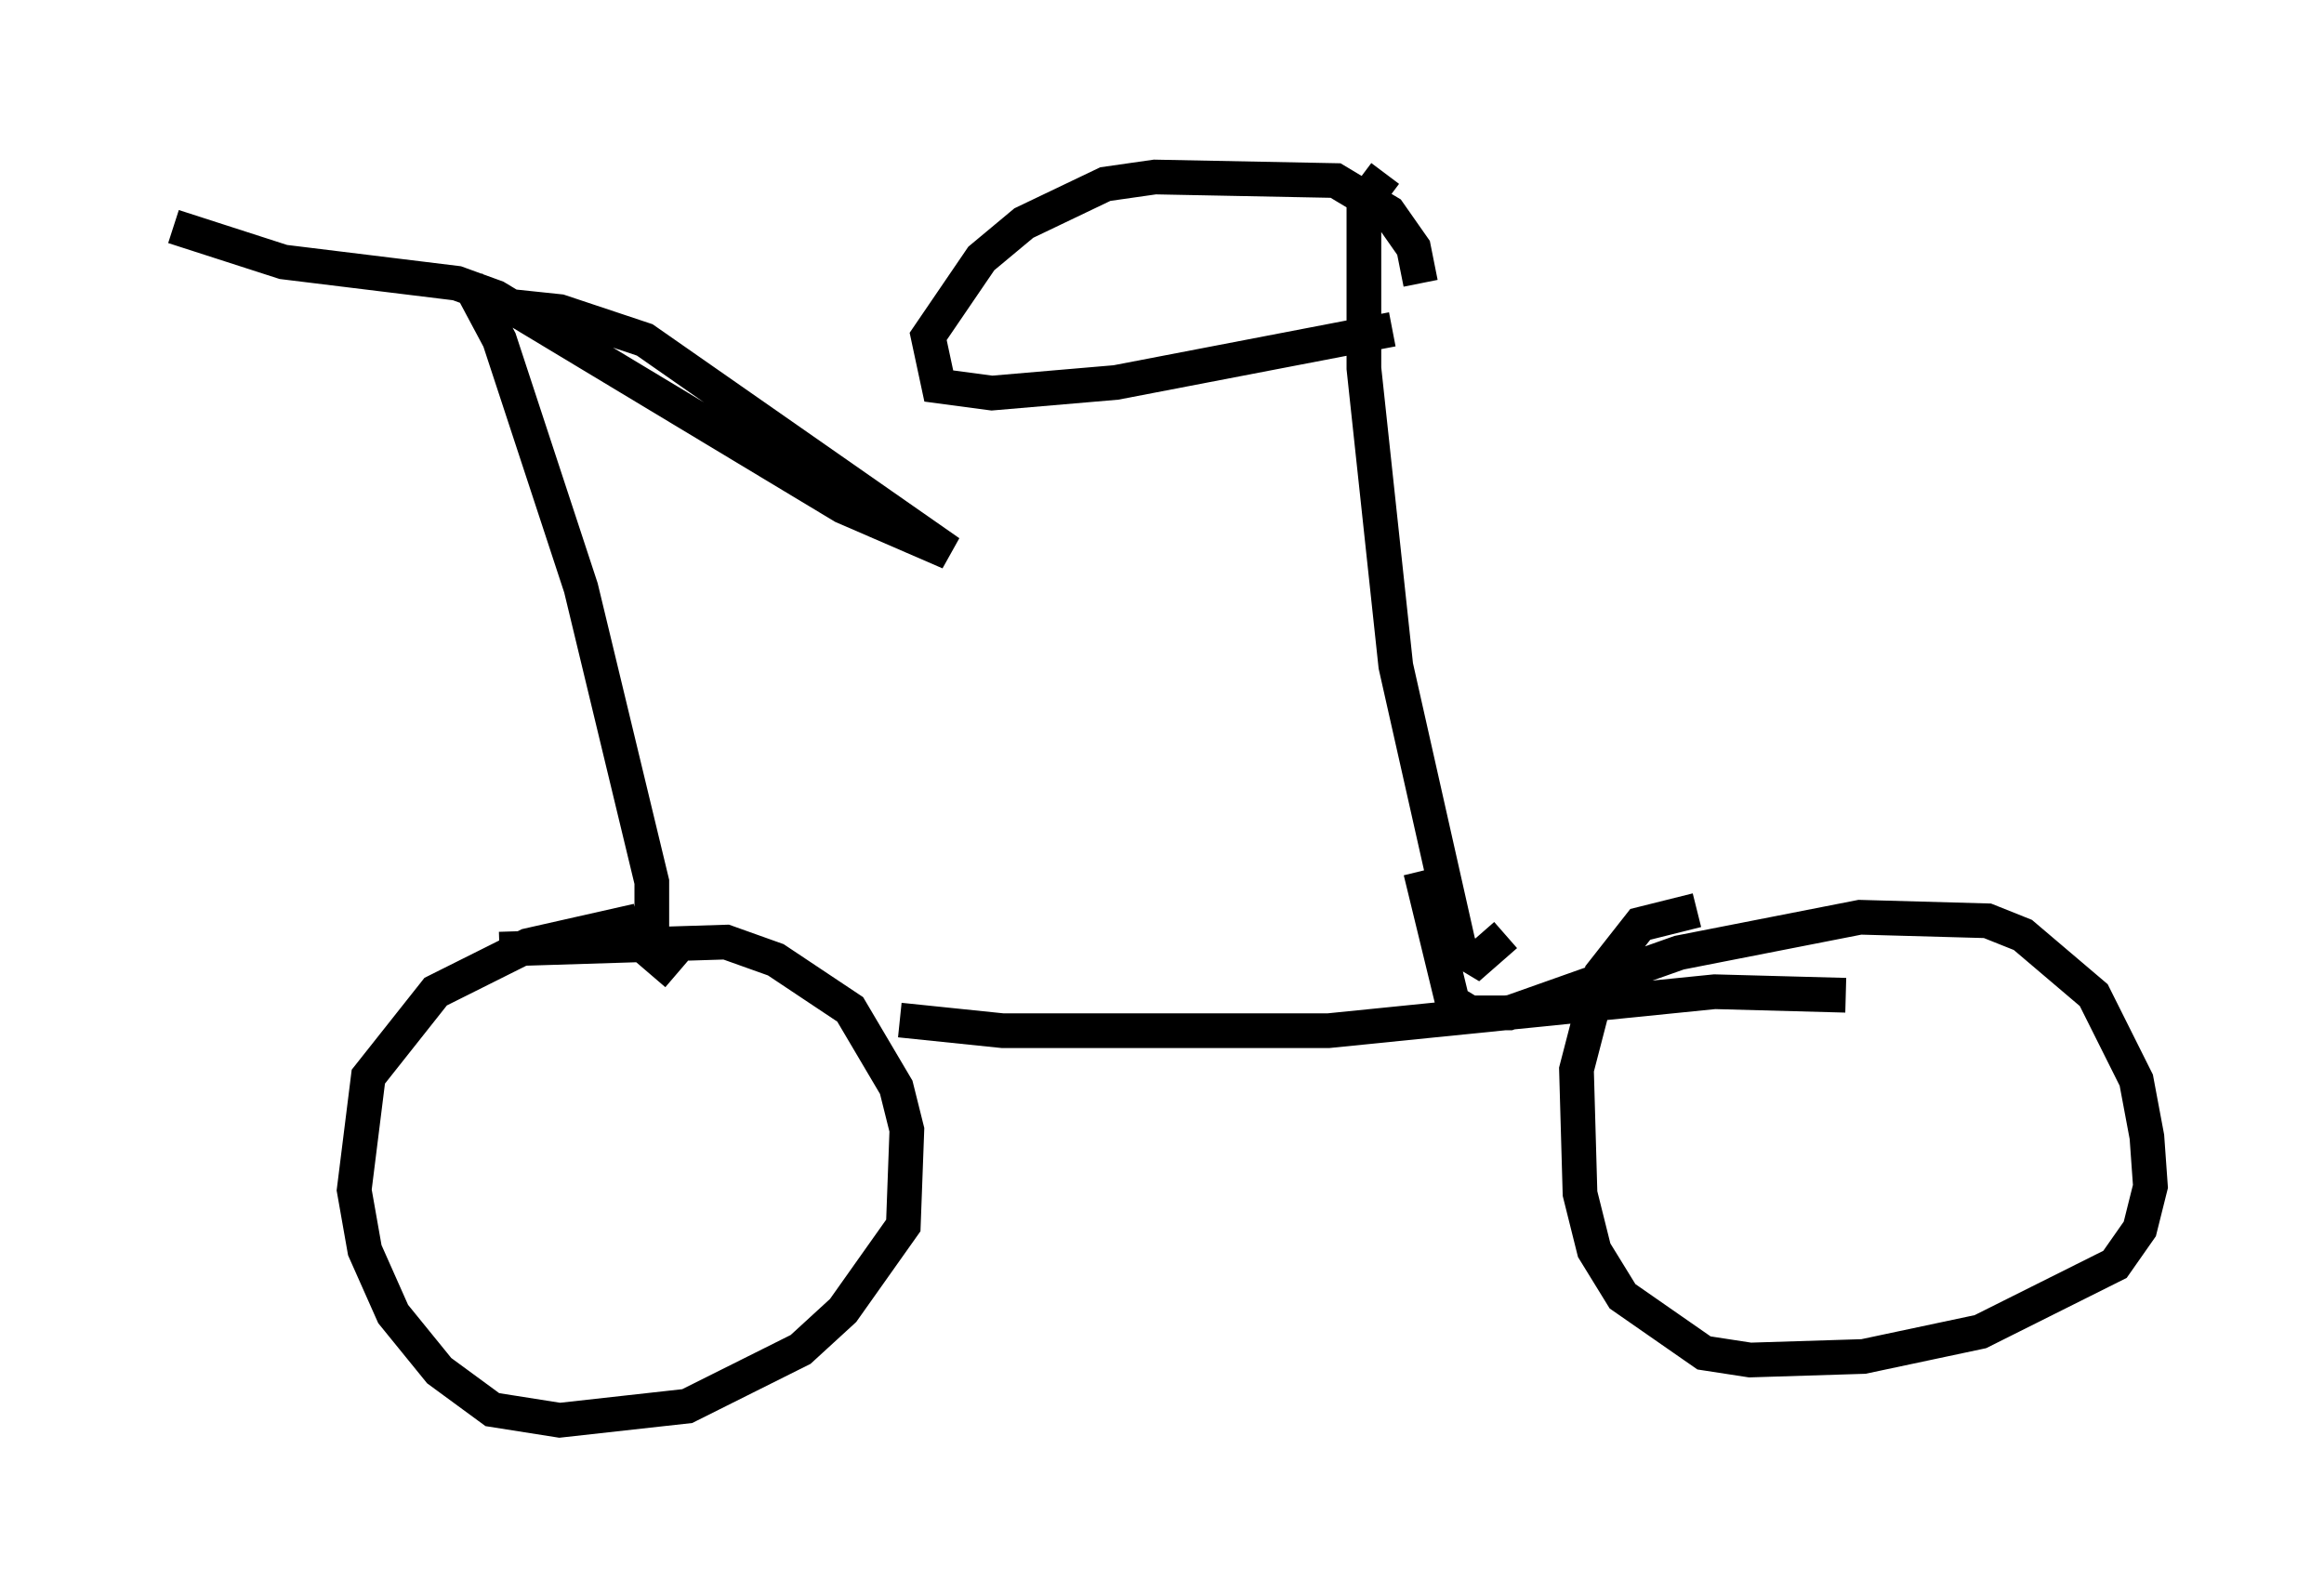 <?xml version="1.0" encoding="utf-8" ?>
<svg baseProfile="full" height="45.934" version="1.1" width="66.963" xmlns="http://www.w3.org/2000/svg" xmlns:ev="http://www.w3.org/2001/xml-events" xmlns:xlink="http://www.w3.org/1999/xlink"><defs /><rect fill="white" height="45.934" width="66.963" x="0" y="0" /><path d="M40.627, 8.981 m-0.51, 0.51 l-7.963, 1.531 -3.573, 0.306 l-1.531, -0.204 -0.306, -1.429 l1.531, -2.246 1.225, -1.021 l2.348, -1.123 1.429, -0.204 l5.206, 0.102 1.531, 0.919 l0.715, 1.021 0.204, 1.021 m-1.021, -3.165 l-0.613, 0.817 0.0, 4.798 l0.919, 8.575 1.838, 8.167 l0.51, 0.306 0.817, -0.715 m9.8, 1.735 l-3.777, -0.102 -11.127, 1.123 l-9.392, 0.0 -2.96, -0.306 m-6.431, -1.327 l-0.715, -0.613 0.0, -2.042 l-2.042, -8.473 -2.348, -7.146 l-0.817, -1.531 0.613, 0.51 l1.94, 0.204 2.45, 0.817 l8.779, 6.125 -3.063, -1.327 l-10.004, -6.023 -1.123, -0.408 l-5.002, -0.613 -3.165, -1.021 m9.392, 20.825 l6.533, -0.204 1.429, 0.51 l2.144, 1.429 1.327, 2.246 l0.306, 1.225 -0.102, 2.756 l-1.735, 2.45 -1.225, 1.123 l-3.267, 1.633 -3.675, 0.408 l-1.94, -0.306 -1.531, -1.123 l-1.327, -1.633 -0.817, -1.838 l-0.306, -1.735 0.408, -3.267 l1.94, -2.45 2.654, -1.327 l3.165, -0.715 m22.561, -1.429 l0.919, 3.777 0.51, 0.306 l1.123, 0.0 4.9, -1.735 l5.206, -1.021 3.675, 0.102 l1.021, 0.408 2.042, 1.735 l1.225, 2.45 0.306, 1.633 l0.102, 1.429 -0.306, 1.225 l-0.715, 1.021 -3.879, 1.94 l-3.369, 0.715 -3.267, 0.102 l-1.327, -0.204 -2.348, -1.633 l-0.817, -1.327 -0.408, -1.633 l-0.102, -3.573 0.715, -2.756 l1.123, -1.429 1.633, -0.408 " fill="none" stroke="black" stroke-width="1" /></svg>